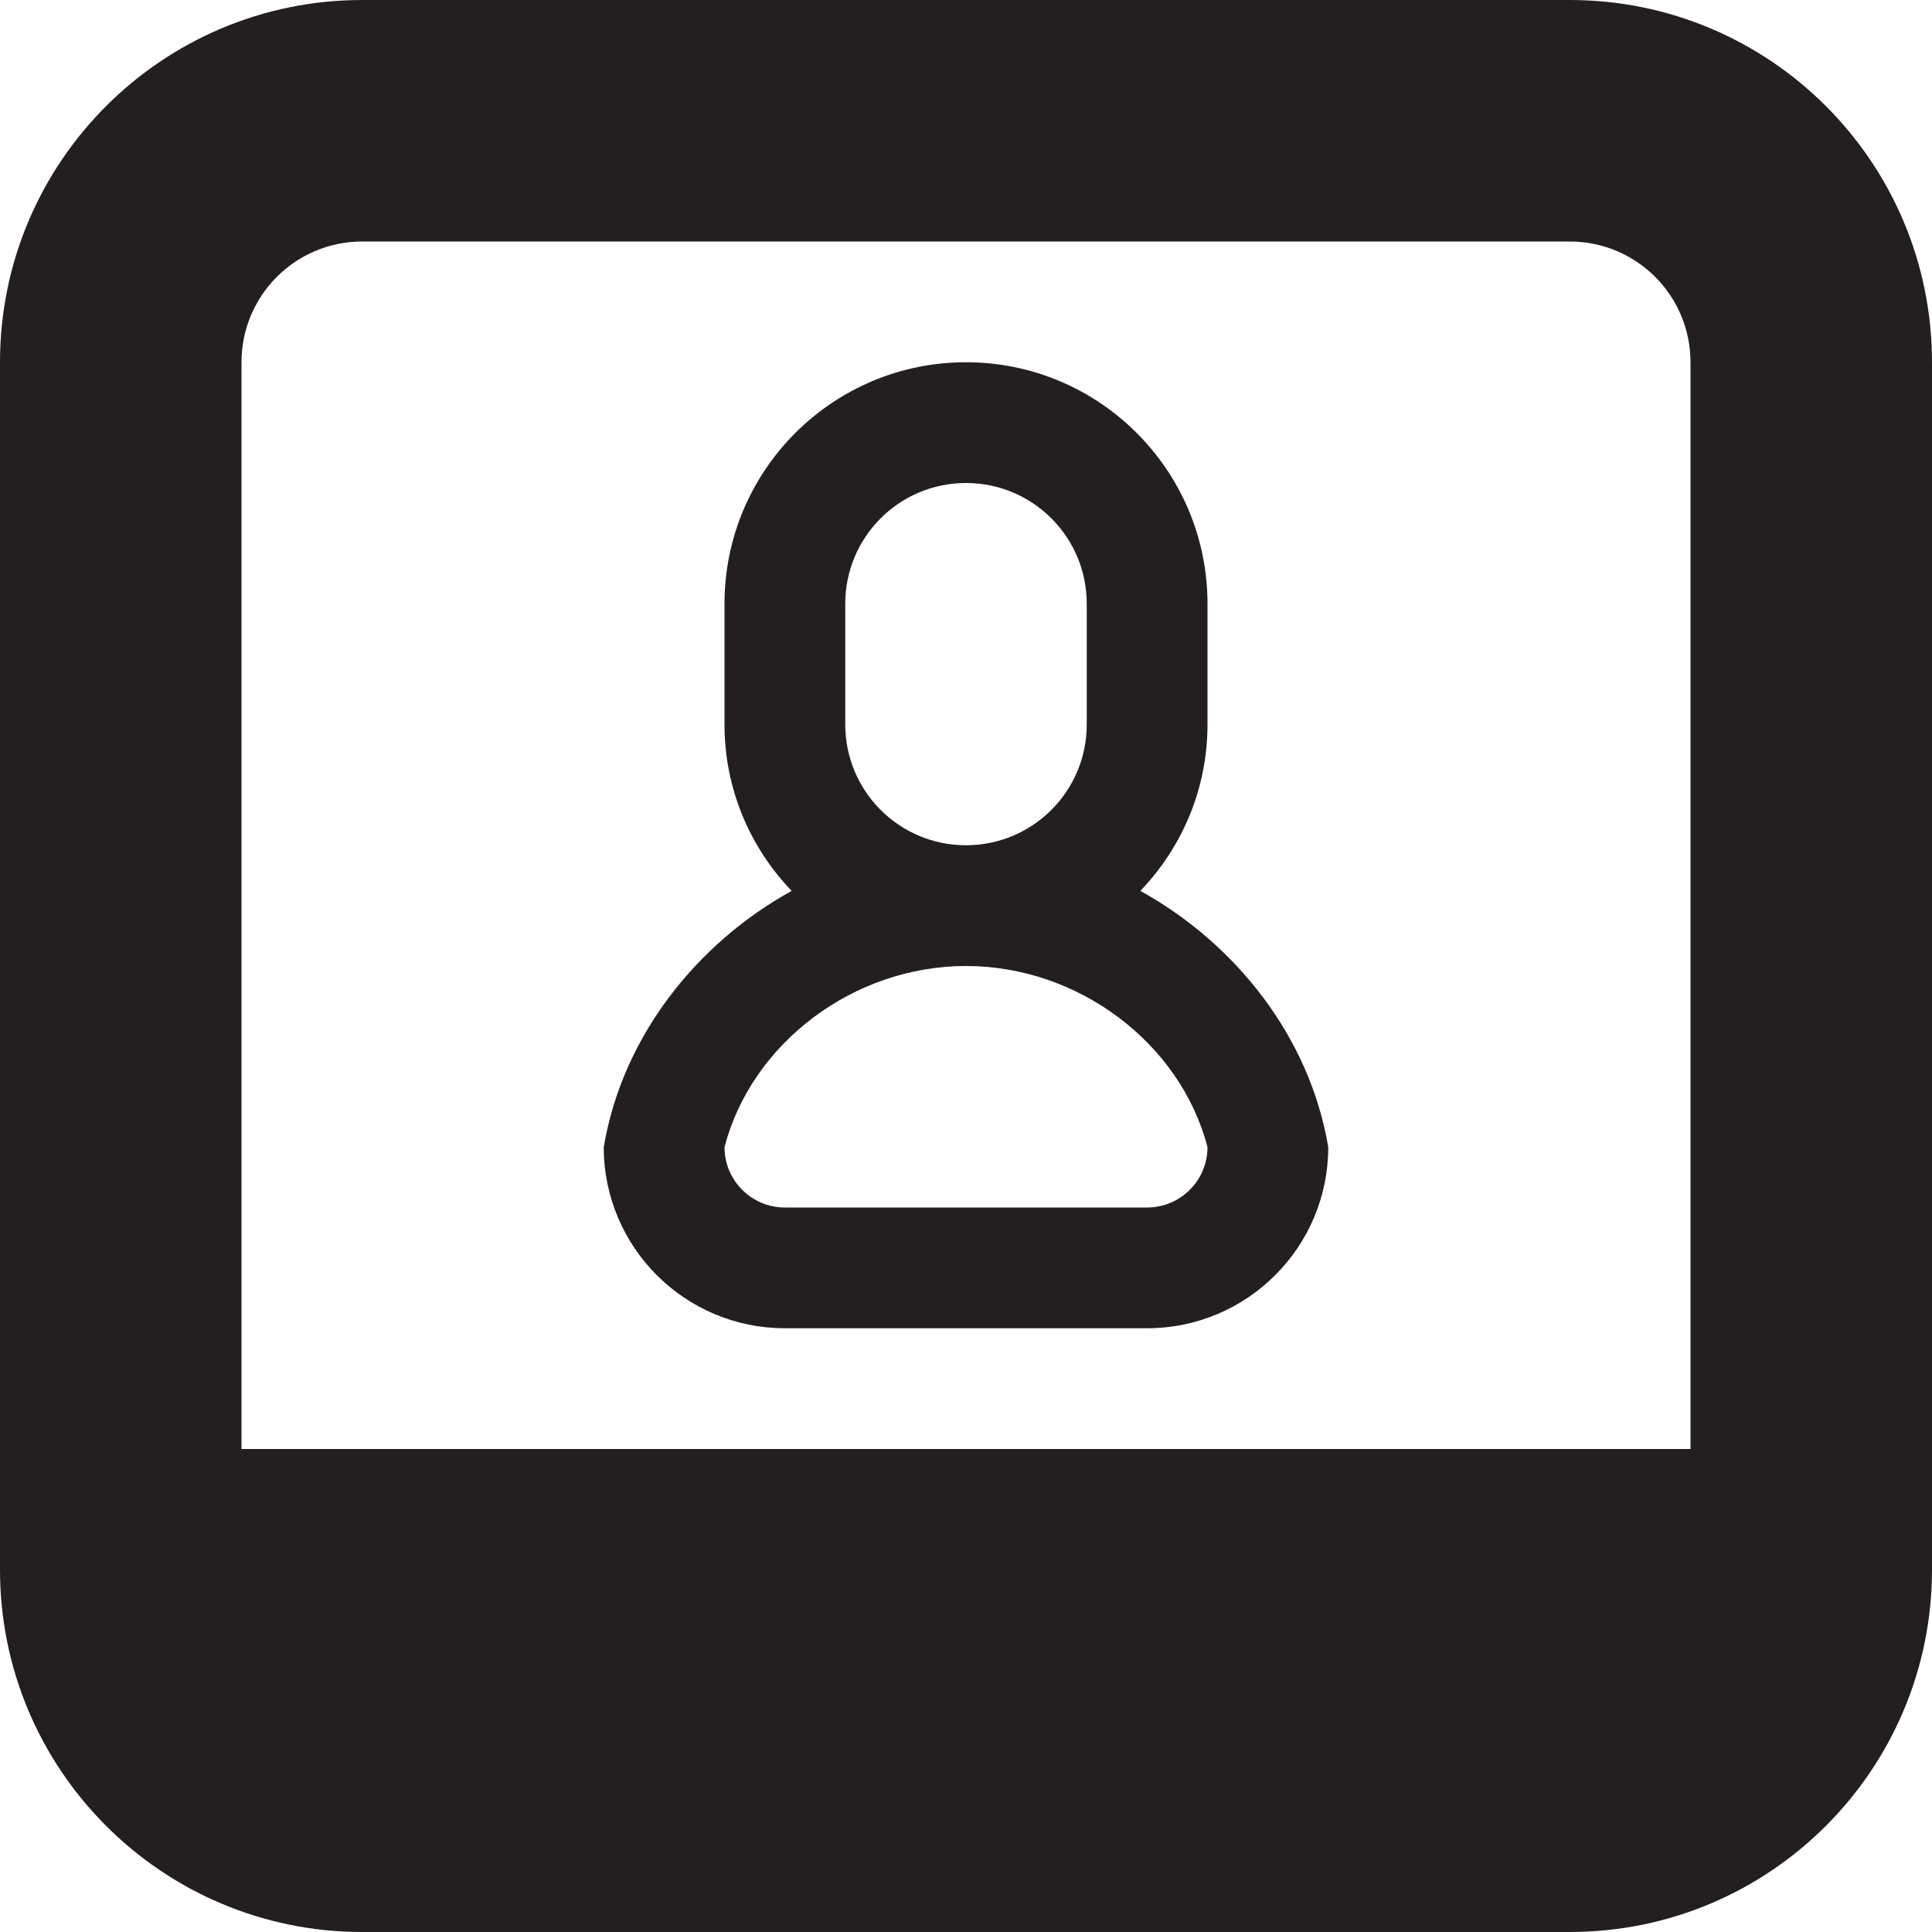 <?xml version="1.0" encoding="utf-8"?>
<!-- Generator: Adobe Illustrator 15.1.0, SVG Export Plug-In . SVG Version: 6.00 Build 0)  -->
<!DOCTYPE svg PUBLIC "-//W3C//DTD SVG 1.1//EN" "http://www.w3.org/Graphics/SVG/1.1/DTD/svg11.dtd">
<svg version="1.1" id="Layer_1" xmlns="http://www.w3.org/2000/svg" xmlns:xlink="http://www.w3.org/1999/xlink" x="0px" y="0px"
	 width="16px" height="16px" viewBox="0 0 16 16" enable-background="new 0 0 16 16" xml:space="preserve">
<path fill-rule="evenodd" clip-rule="evenodd" fill="#231F20" d="M13,16H3c-1.657,0-3-1.344-3-3V3c0-1.657,1.343-3,3-3h10
	c1.657,0,3,1.343,3,3v10C16,14.656,14.657,16,13,16z M14,3c0-0.552-0.447-1-1-1H3C2.447,2,2,2.448,2,3v9h12V3z M6.556,7.378
	C6.213,7.02,6,6.536,6,6V5c0-1.104,0.896-2,2-2s2,0.896,2,2v1c0,0.536-0.213,1.02-0.556,1.378C10.229,7.812,10.846,8.583,11,9.5l0,0
	c0,0.828-0.672,1.5-1.5,1.5h-3C5.672,11,5,10.328,5,9.5l0,0C5.154,8.583,5.771,7.812,6.556,7.378z M9,5c0-0.552-0.447-1-1-1
	S7,4.448,7,5v1c0,0.552,0.447,1,1,1s1-0.448,1-1V5z M6.5,10h3C9.776,10,10,9.776,10,9.5l0,0C9.776,8.639,8.931,8,8,8
	S6.224,8.639,6,9.5l0,0C6,9.776,6.224,10,6.5,10z"/>
</svg>
